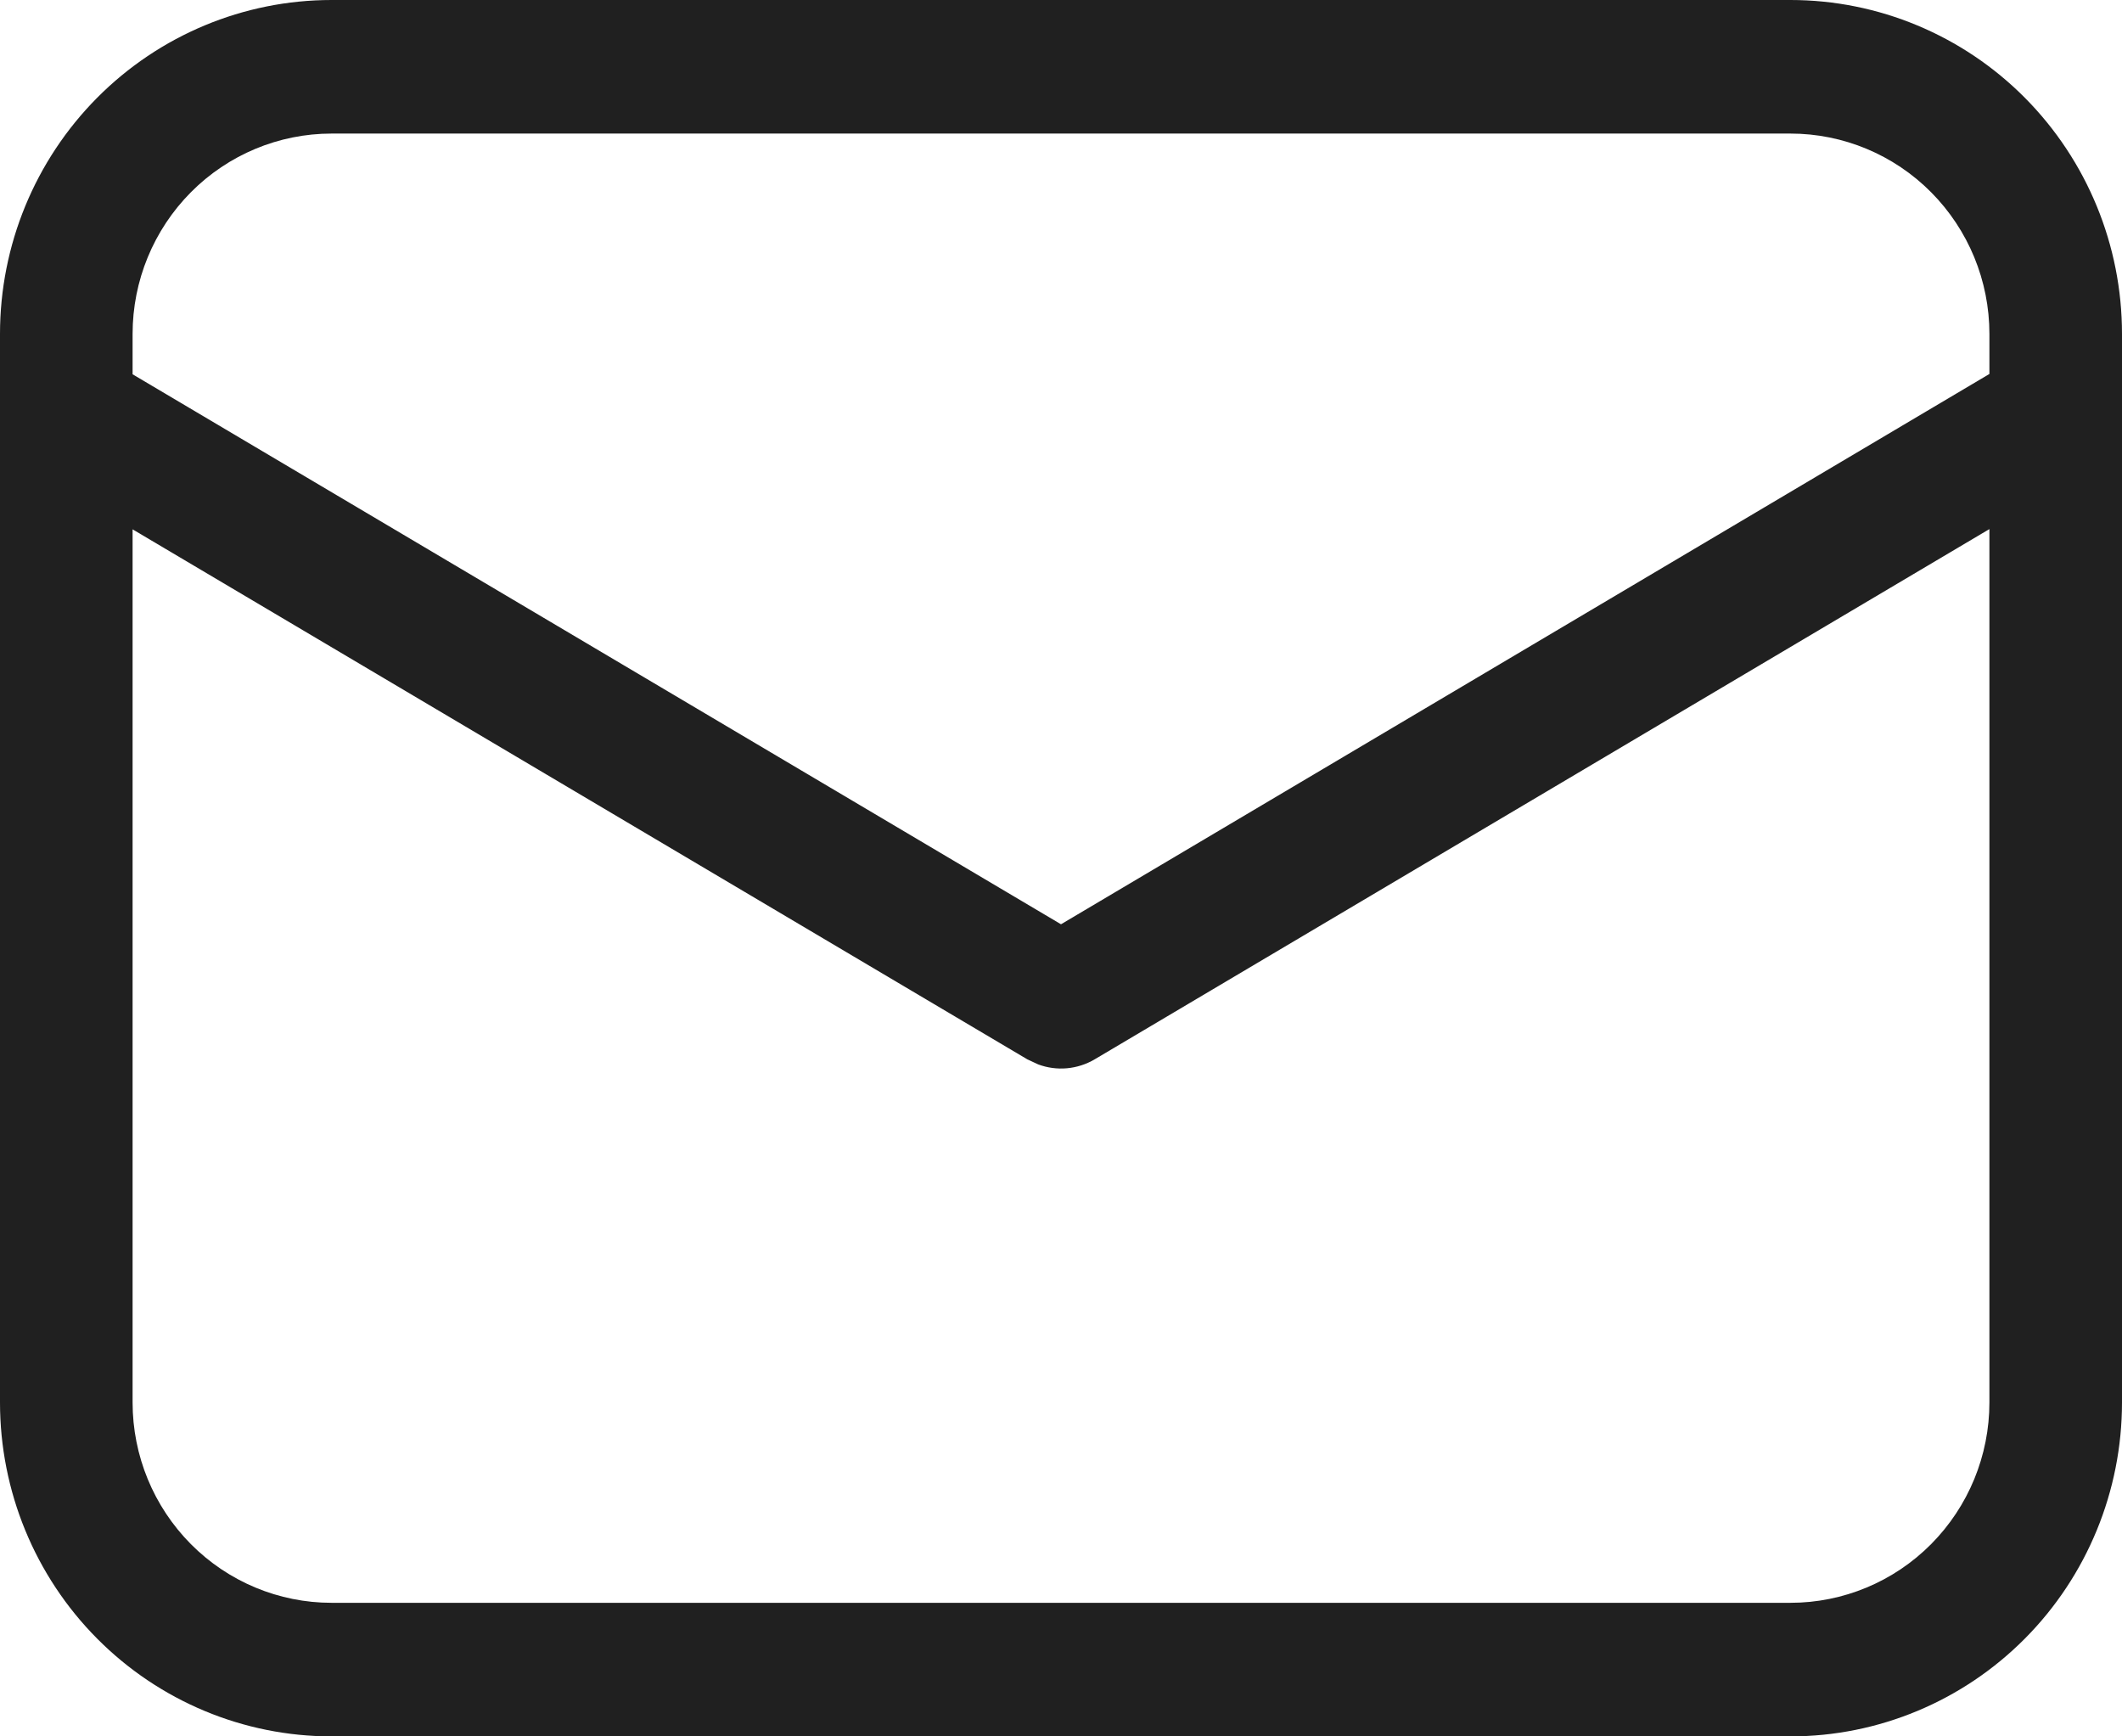 <svg width="33" height="27" viewBox="0 0 33 27" fill="none" xmlns="http://www.w3.org/2000/svg">
<path d="M27.844 0C29.211 0 30.523 0.547 31.49 1.521C32.457 2.495 33 3.815 33 5.192V21.808C33 23.185 32.457 24.506 31.49 25.479C30.523 26.453 29.211 27 27.844 27H5.156C3.789 27 2.477 26.453 1.51 25.479C0.543 24.506 0 23.185 0 21.808V5.192C0 3.815 0.543 2.495 1.51 1.521C2.477 0.547 3.789 0 5.156 0H27.844ZM30.938 8.227L17.024 16.472C16.892 16.55 16.745 16.597 16.593 16.611C16.441 16.625 16.288 16.604 16.145 16.551L15.976 16.472L2.062 8.231V21.808C2.062 22.634 2.388 23.426 2.969 24.011C3.549 24.595 4.336 24.923 5.156 24.923H27.844C28.664 24.923 29.451 24.595 30.031 24.011C30.612 23.426 30.938 22.634 30.938 21.808V8.227ZM27.844 2.077H5.156C4.336 2.077 3.549 2.405 2.969 2.989C2.388 3.574 2.062 4.366 2.062 5.192V5.82L16.5 14.372L30.938 5.815V5.192C30.938 4.366 30.612 3.574 30.031 2.989C29.451 2.405 28.664 2.077 27.844 2.077Z" fill="#202020"/>
</svg>
